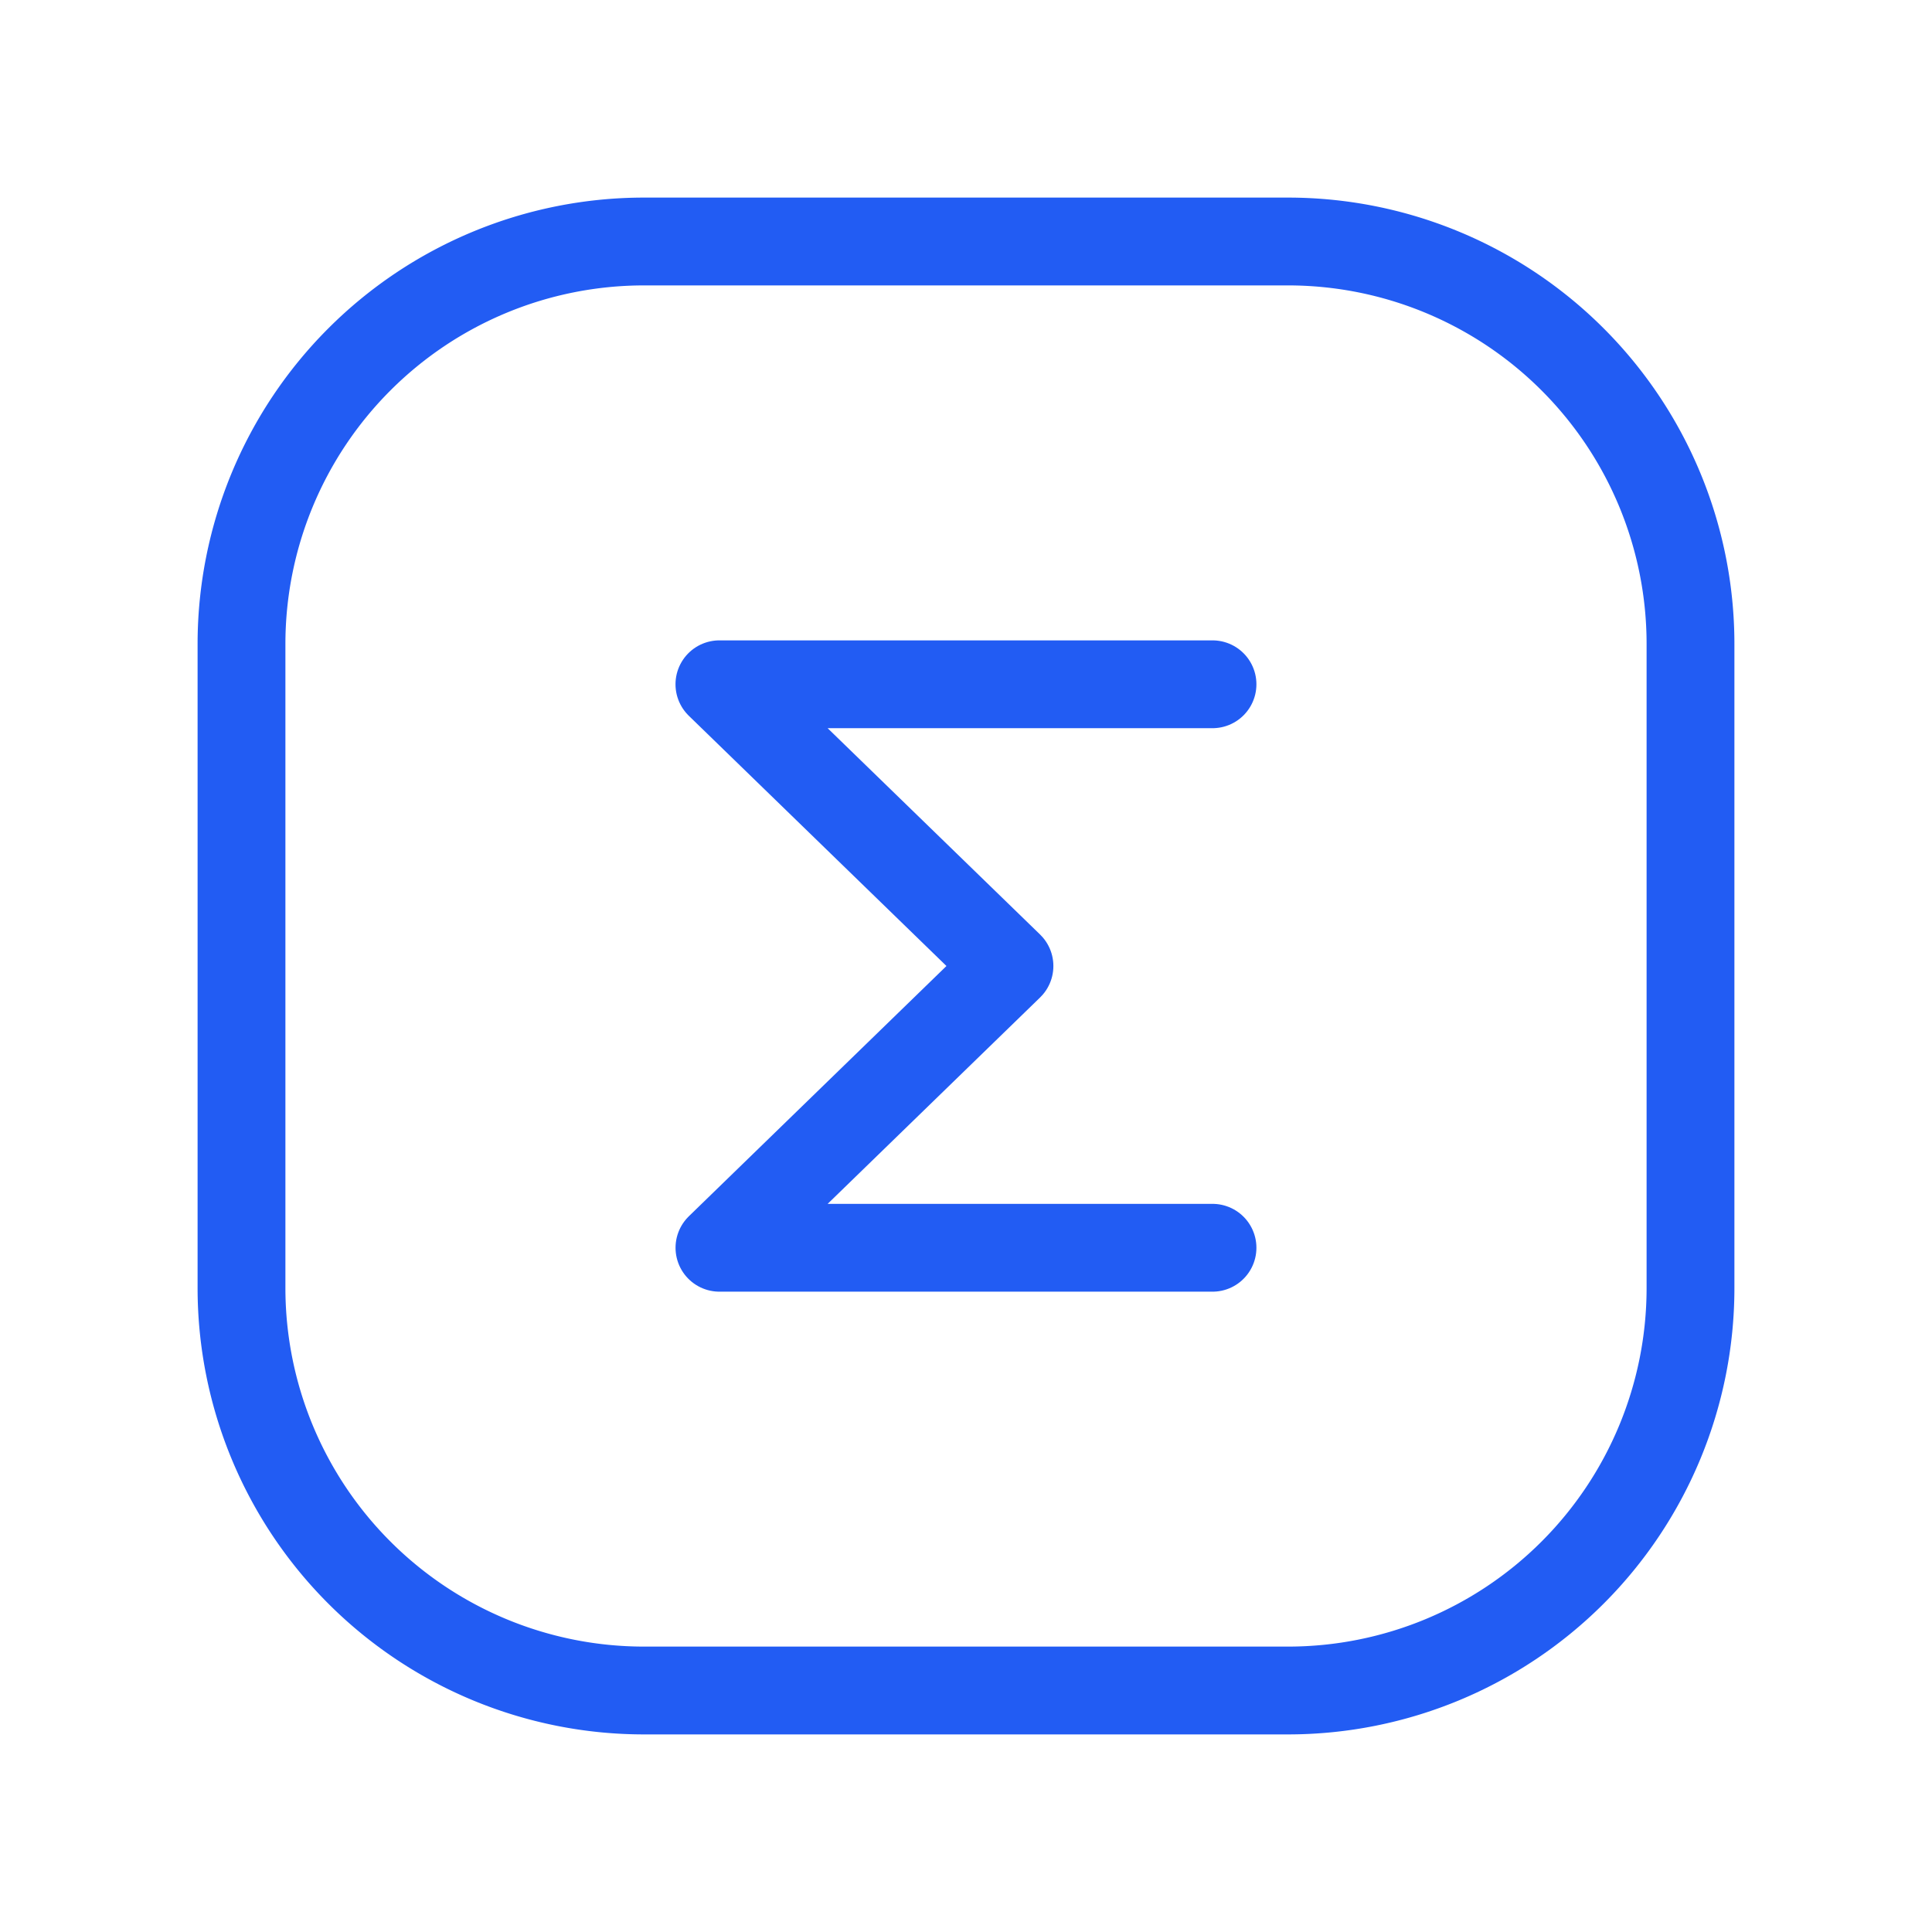 <svg width="44" height="44" fill="none" xmlns="http://www.w3.org/2000/svg"><path d="M27.614 15.584h-11.23L22.99 22l-6.605 6.417h11.229" stroke="#225CF3" stroke-width="2" stroke-linecap="round" stroke-linejoin="round"/><path d="M29.333 5.5H14.667A9.167 9.167 0 005.5 14.667v14.666a9.167 9.167 0 009.167 9.167h14.666a9.167 9.167 0 009.167-9.167V14.667A9.167 9.167 0 0029.333 5.5z" stroke="#225CF3" stroke-width="2" stroke-linecap="round" stroke-linejoin="round"/></svg>